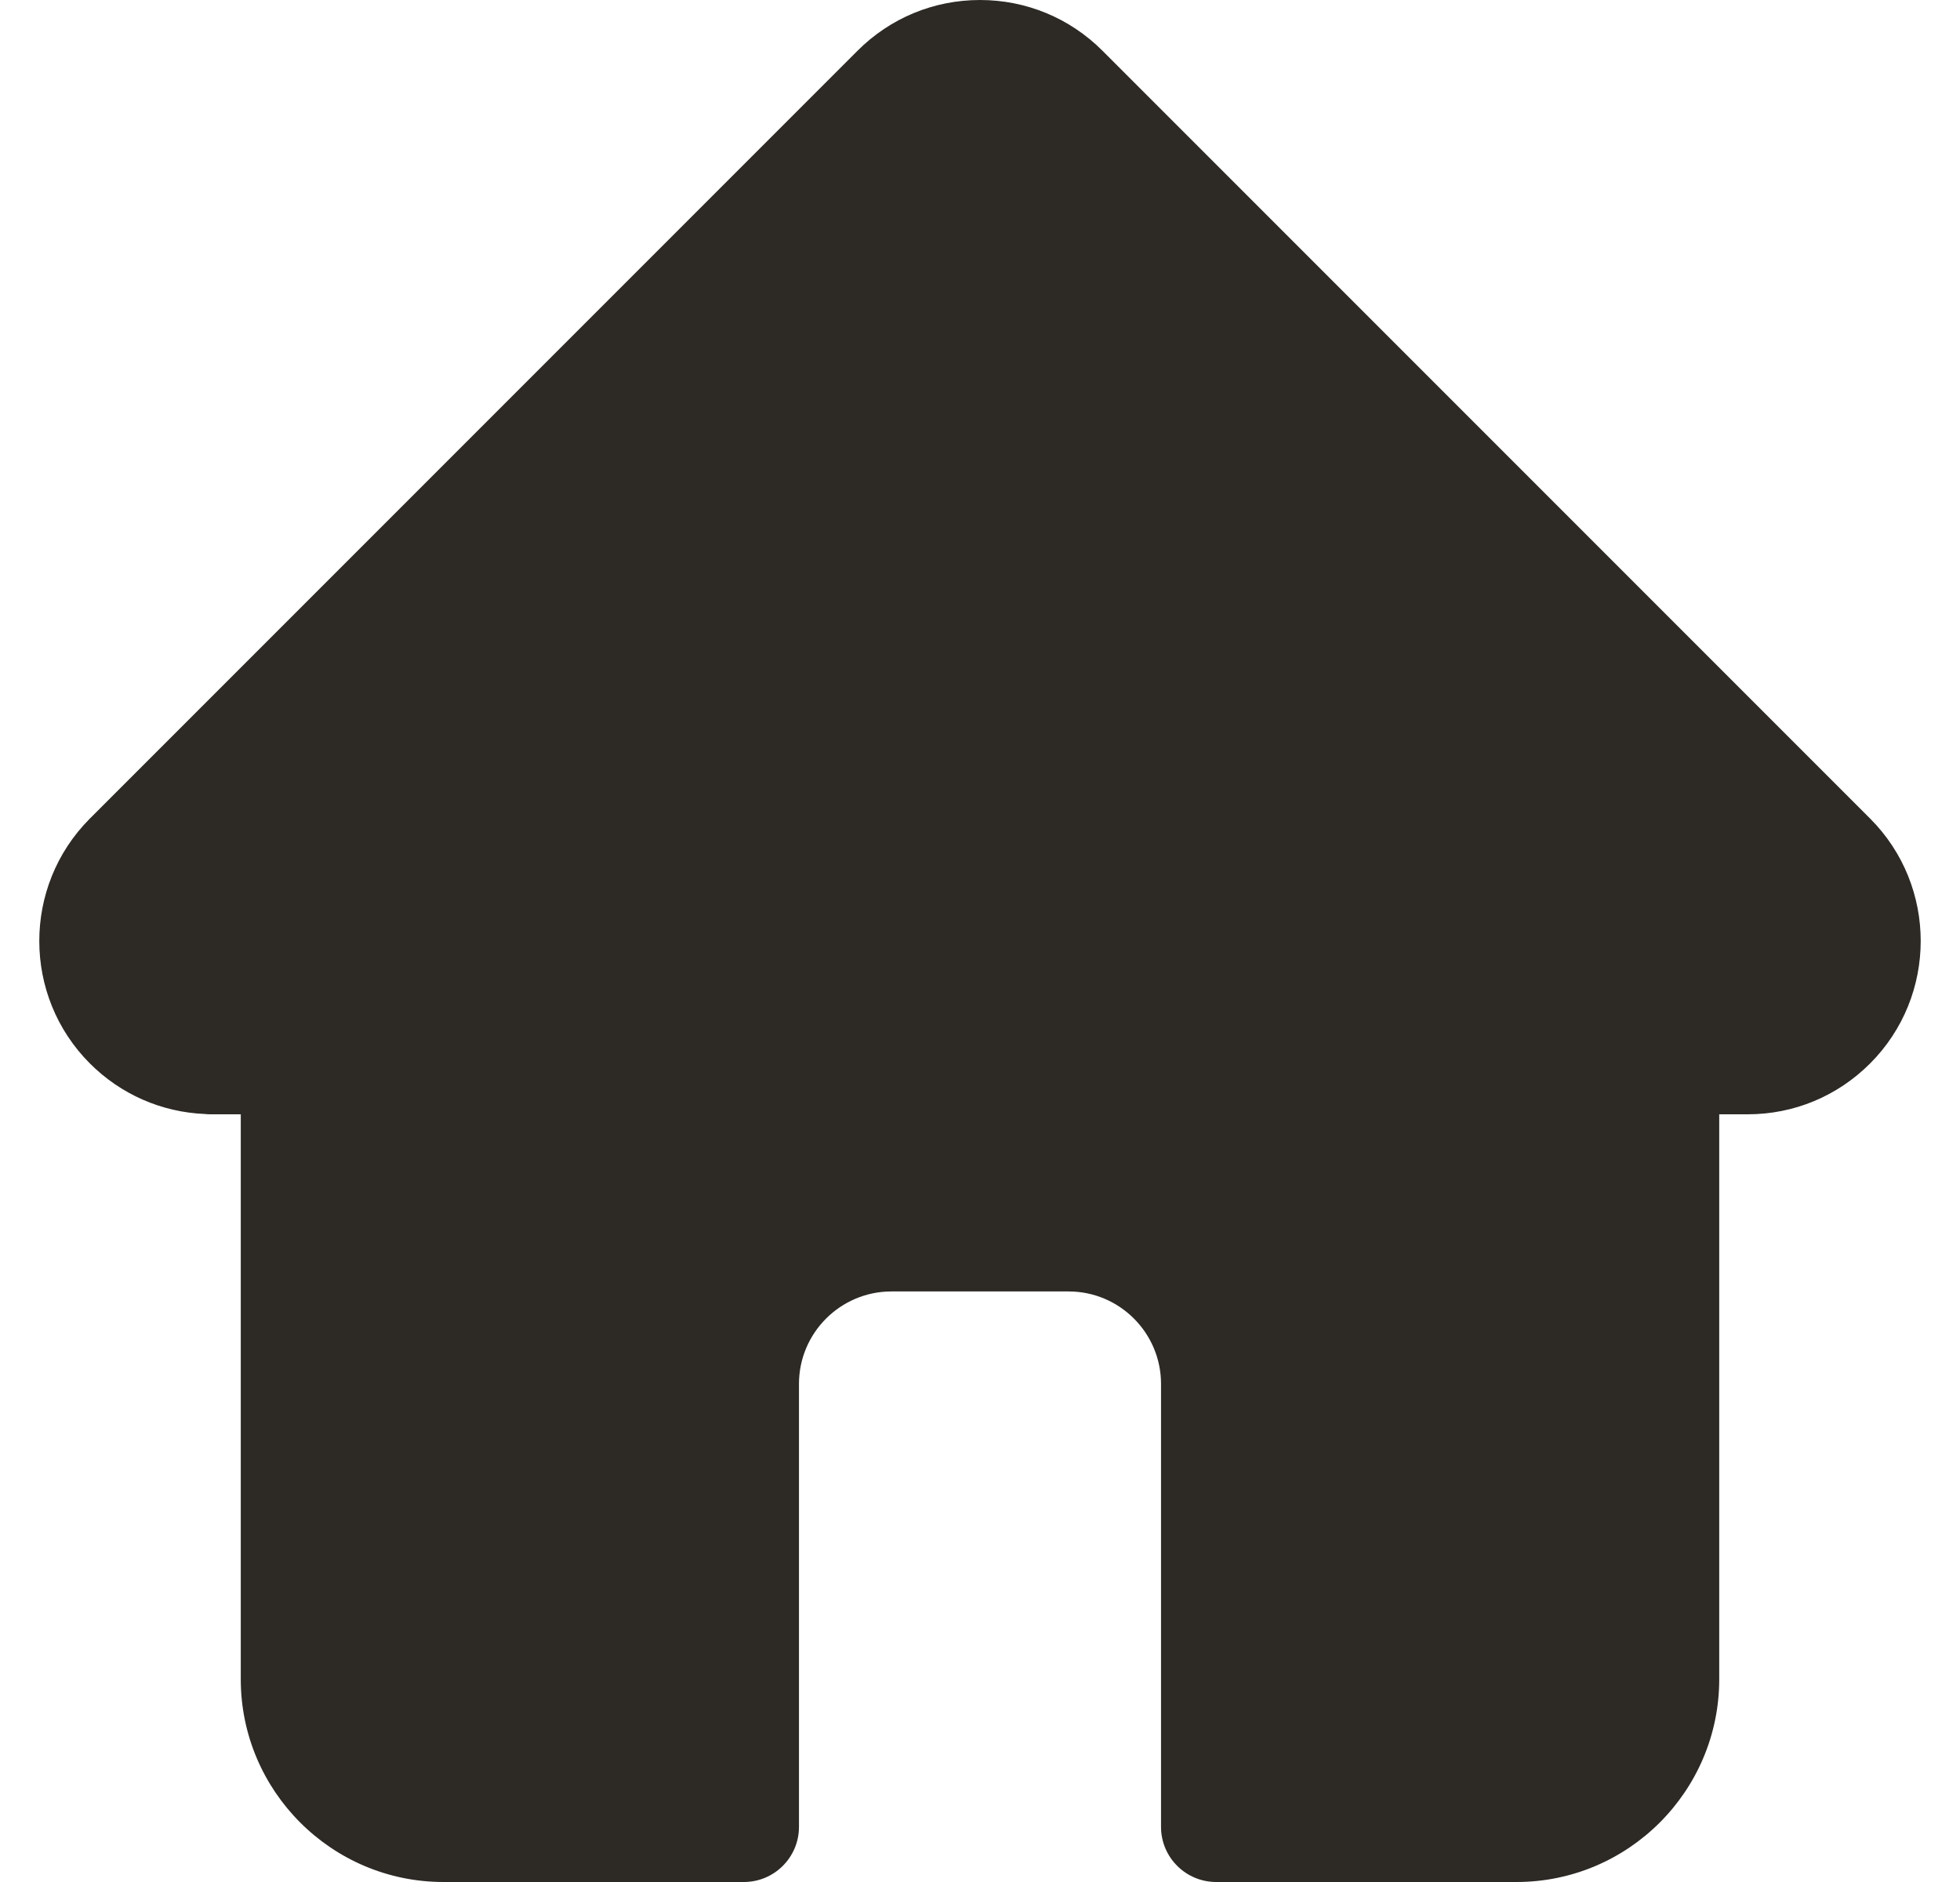 <svg width="25" height="24" viewBox="0 0 25 24" fill="none" xmlns="http://www.w3.org/2000/svg">
<path d="M23.854 10.439L23.852 10.437L14.062 0.647C13.645 0.23 13.09 0 12.5 0C11.91 0 11.355 0.23 10.938 0.647L1.153 10.432C1.149 10.435 1.146 10.439 1.143 10.442C0.286 11.304 0.287 12.702 1.147 13.562C1.54 13.955 2.059 14.183 2.613 14.206C2.636 14.209 2.658 14.21 2.681 14.21H3.071V21.414C3.071 22.84 4.231 24 5.657 24H9.488C9.876 24 10.191 23.685 10.191 23.297V17.648C10.191 16.998 10.72 16.469 11.371 16.469H13.63C14.28 16.469 14.809 16.998 14.809 17.648V23.297C14.809 23.685 15.124 24 15.513 24H19.343C20.769 24 21.929 22.84 21.929 21.414V14.21H22.291C22.881 14.21 23.435 13.98 23.853 13.562C24.714 12.701 24.714 11.3 23.854 10.439Z" fill="#2D2A26"/>
</svg>
